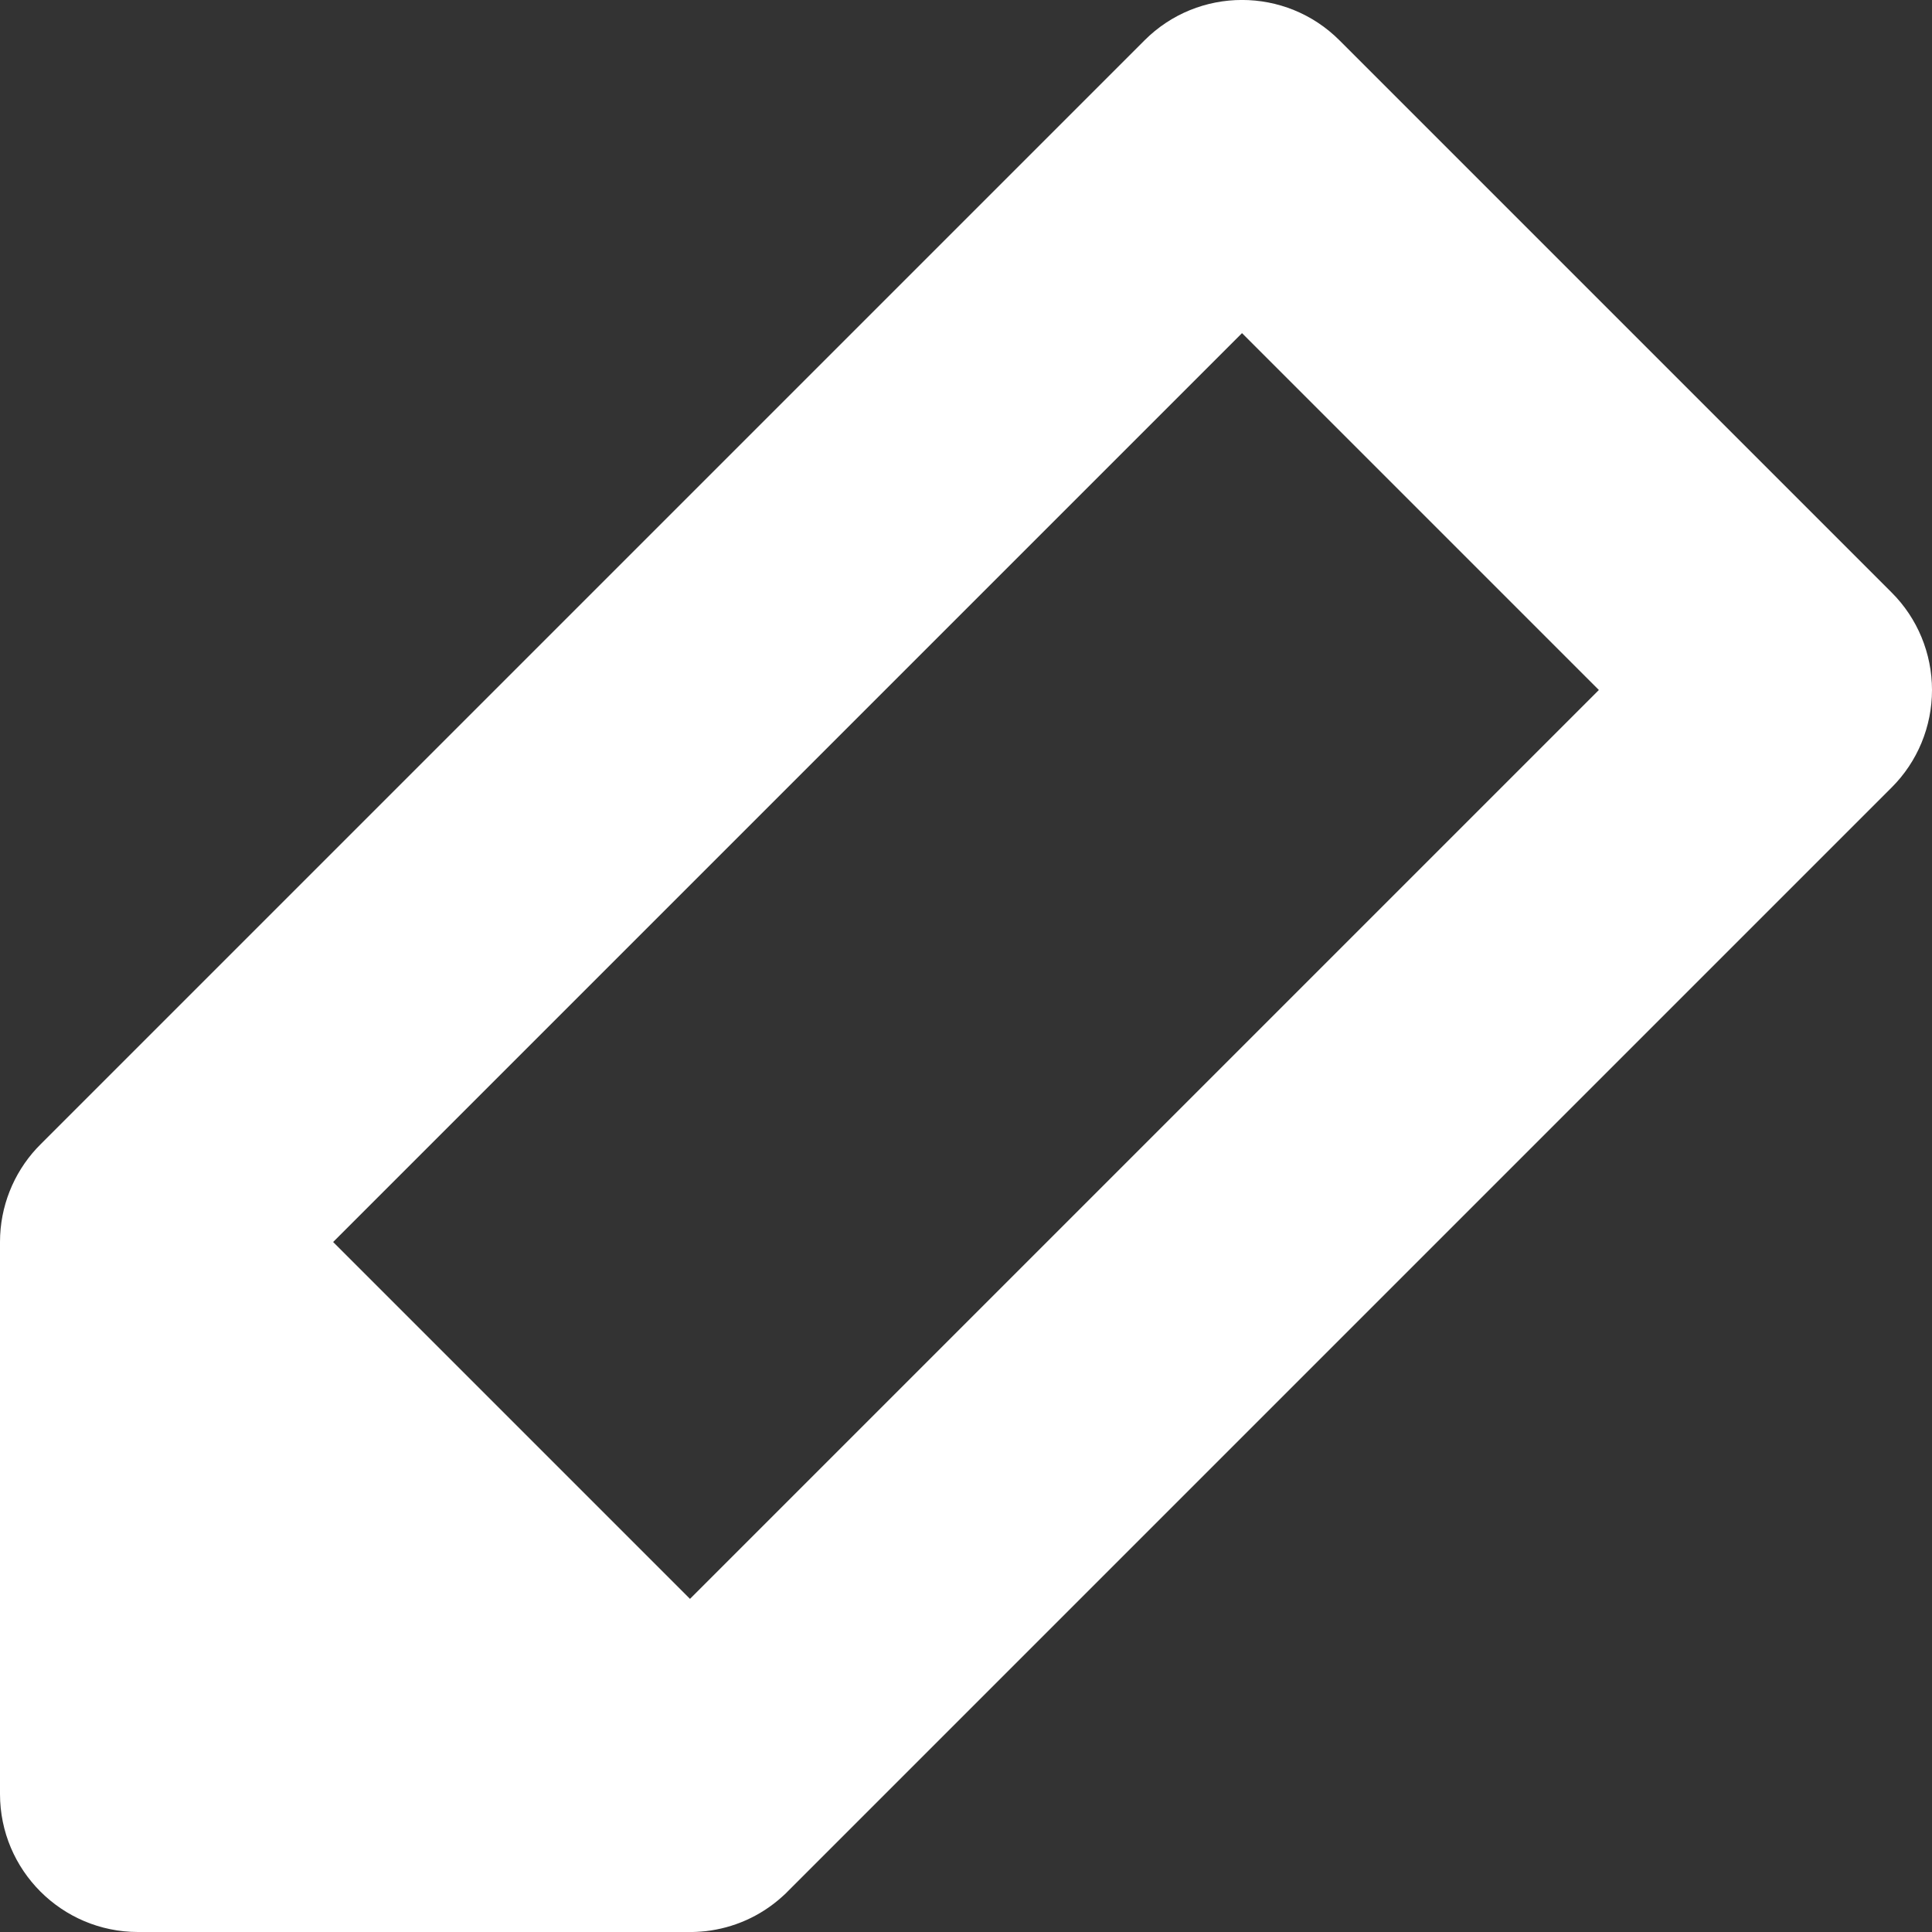 <svg width="14" height="14" viewBox="0 0 14 14" fill="none" xmlns="http://www.w3.org/2000/svg">
<rect x="0" y="0" width="14" height="14" fill="#333333" stroke="none"/>
<path fill-rule="evenodd" clip-rule="evenodd" d="M5 11.586L11.586 5L9 2.414L2.414 9L5 11.586ZM0.298 8.288L8.293 0.293C8.683 -0.098 9.317 -0.098 9.707 0.293L13.707 4.293C13.895 4.48 14 4.735 14 5C14 5.265 13.895 5.52 13.707 5.707L5.713 13.701C5.699 13.716 5.684 13.73 5.668 13.744C5.509 13.888 5.314 13.971 5.114 13.994C5.092 13.996 5.07 13.998 5.048 13.999C5.032 14 5.016 14 5 14H1C0.448 14 0 13.552 0 13V9.002V9C0 8.743 0.098 8.503 0.265 8.322" fill="white"/>
</svg>
